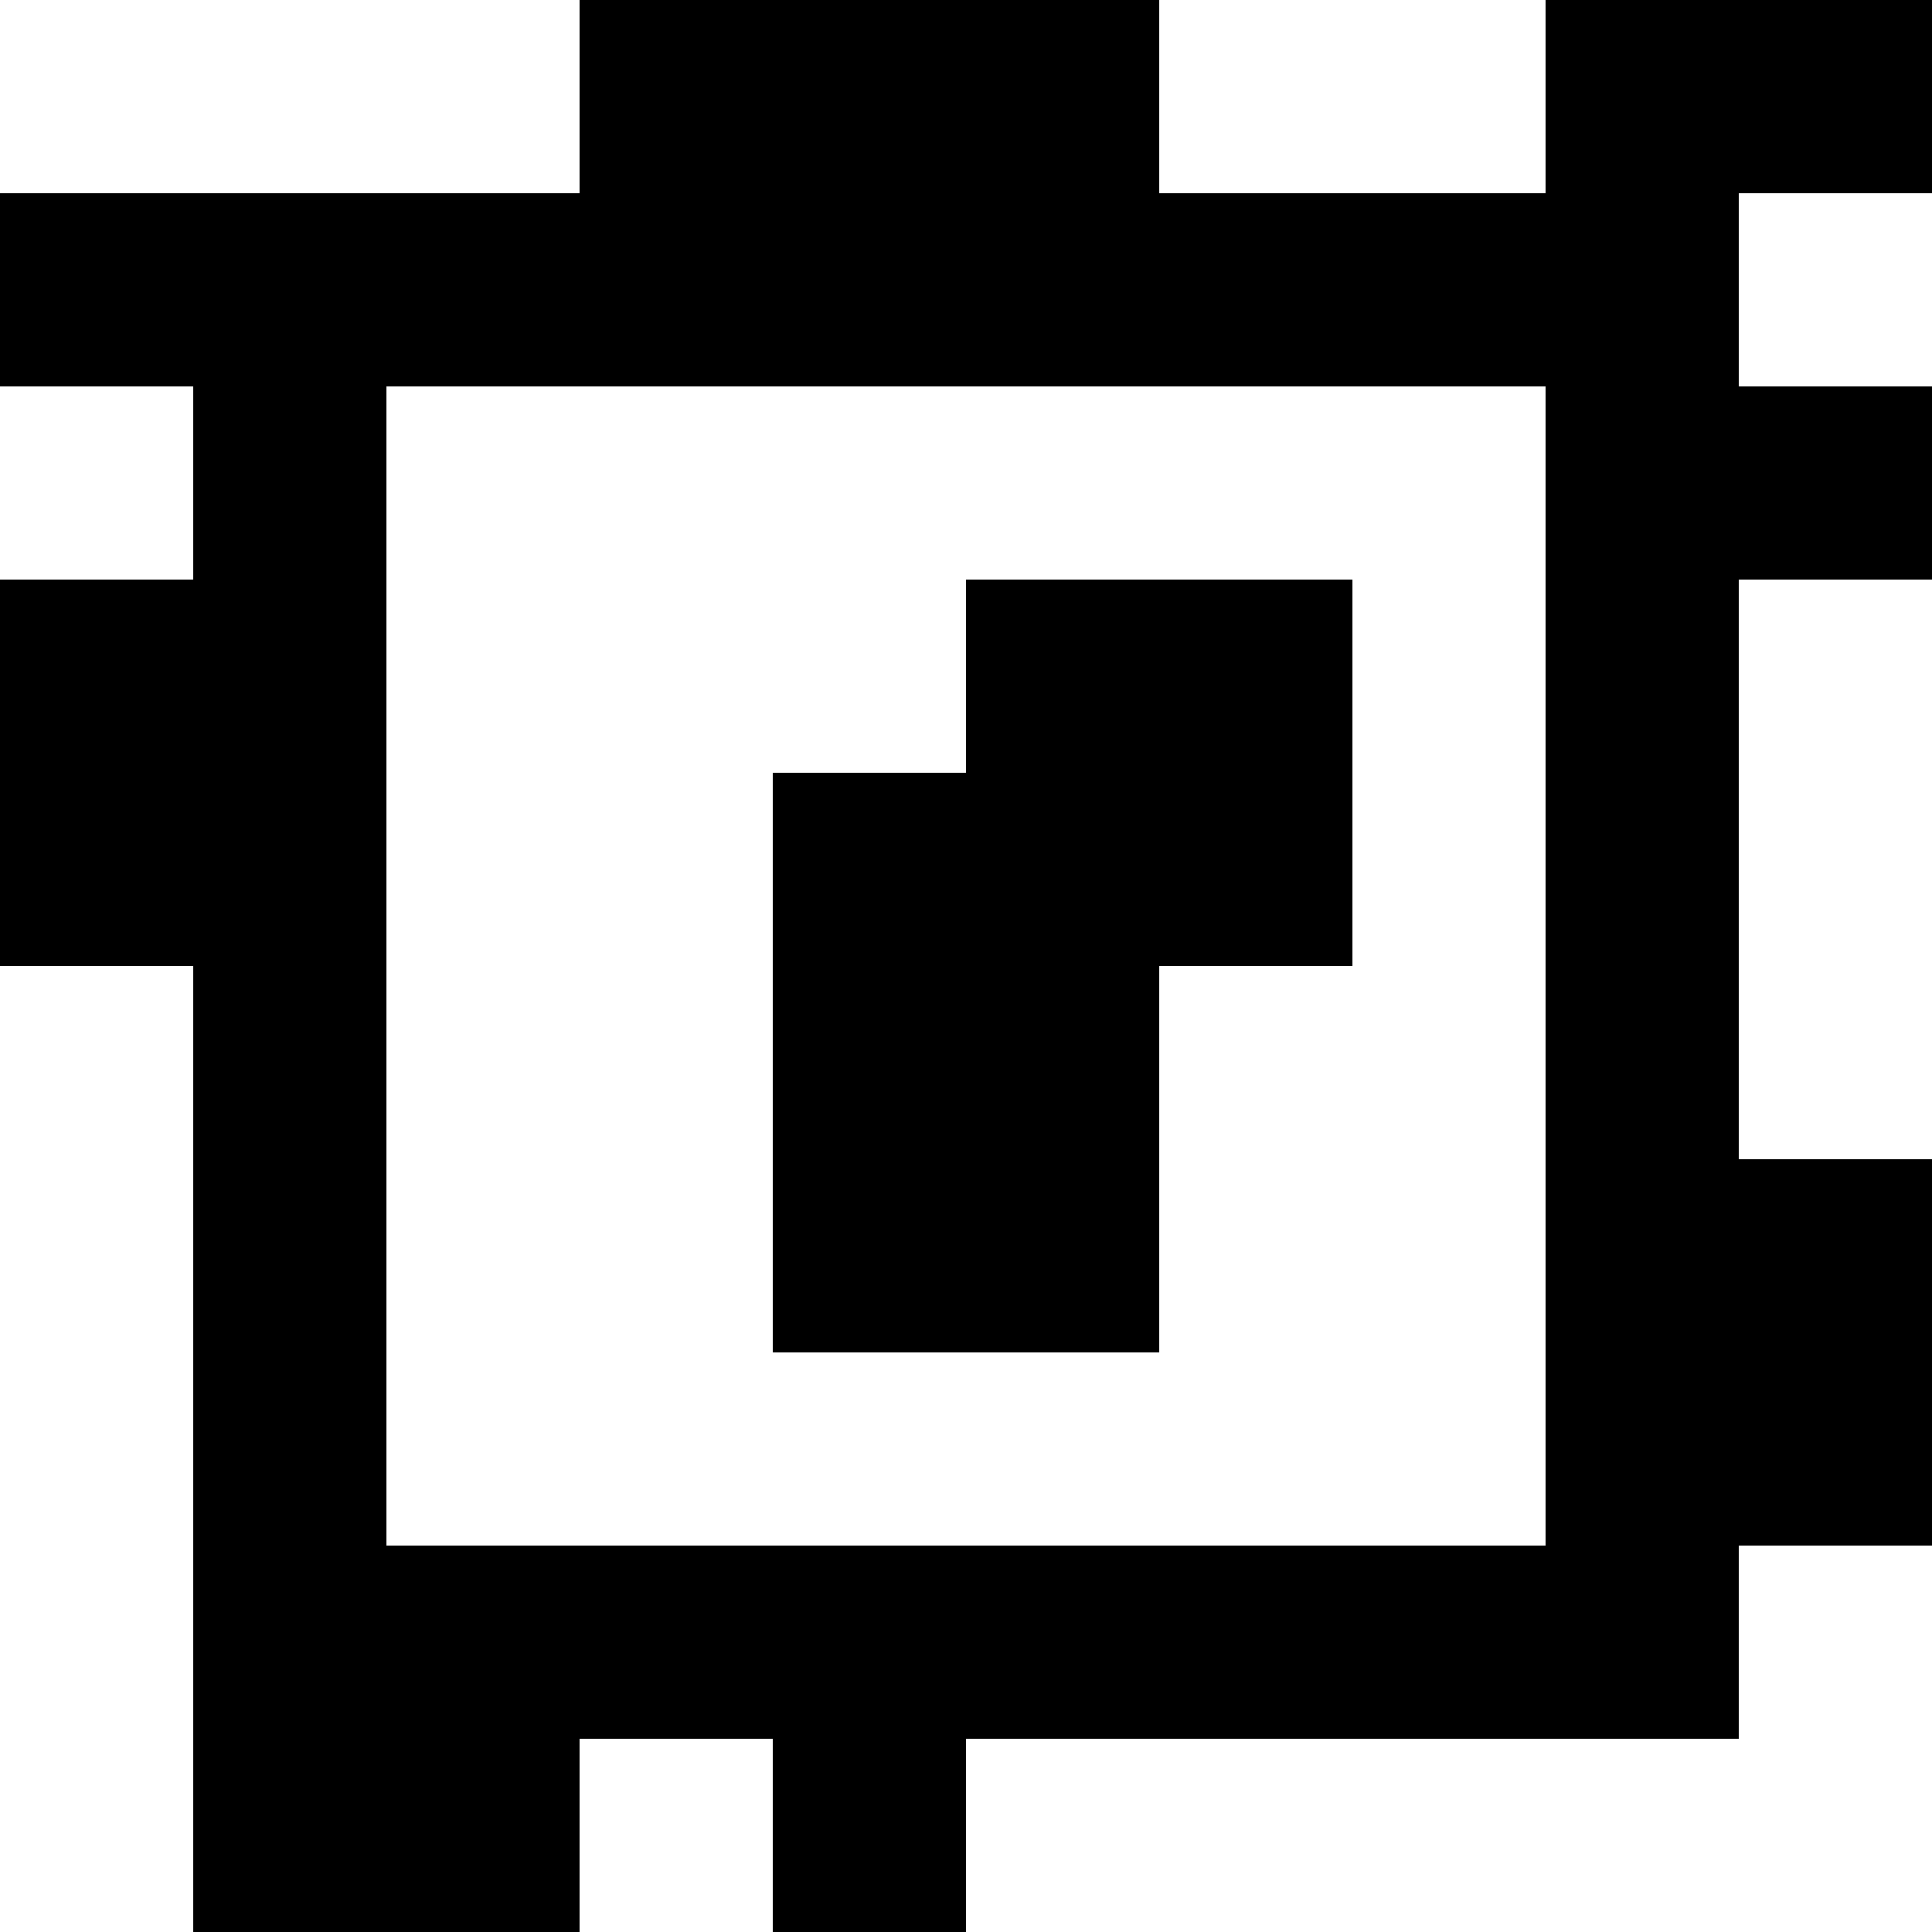 <?xml version="1.0" standalone="yes"?>
<svg xmlns="http://www.w3.org/2000/svg" width="100" height="100">
<rect width="100%" height="100%" fill="#808080" stroke="none"/>
<path style="fill:#ffffff; stroke:none;" d="M0 0L0 10L30 10L30 0L0 0z"/>
<path style="fill:#000000; stroke:none;" d="M30 0L30 10L0 10L0 20L10 20L10 30L0 30L0 50L10 50L10 100L30 100L30 90L40 90L40 100L50 100L50 90L90 90L90 80L100 80L100 60L90 60L90 30L100 30L100 20L90 20L90 10L100 10L100 0L80 0L80 10L60 10L60 0L30 0z"/>
<path style="fill:#ffffff; stroke:none;" d="M60 0L60 10L80 10L80 0L60 0M90 10L90 20L100 20L100 10L90 10M0 20L0 30L10 30L10 20L0 20M20 20L20 80L80 80L80 20L20 20z"/>
<path style="fill:#000000; stroke:none;" d="M50 30L50 40L40 40L40 70L60 70L60 50L70 50L70 30L50 30z"/>
<path style="fill:#ffffff; stroke:none;" d="M90 30L90 60L100 60L100 30L90 30M0 50L0 100L10 100L10 50L0 50M90 80L90 90L50 90L50 100L100 100L100 80L90 80M30 90L30 100L40 100L40 90L30 90z"/>
</svg>
